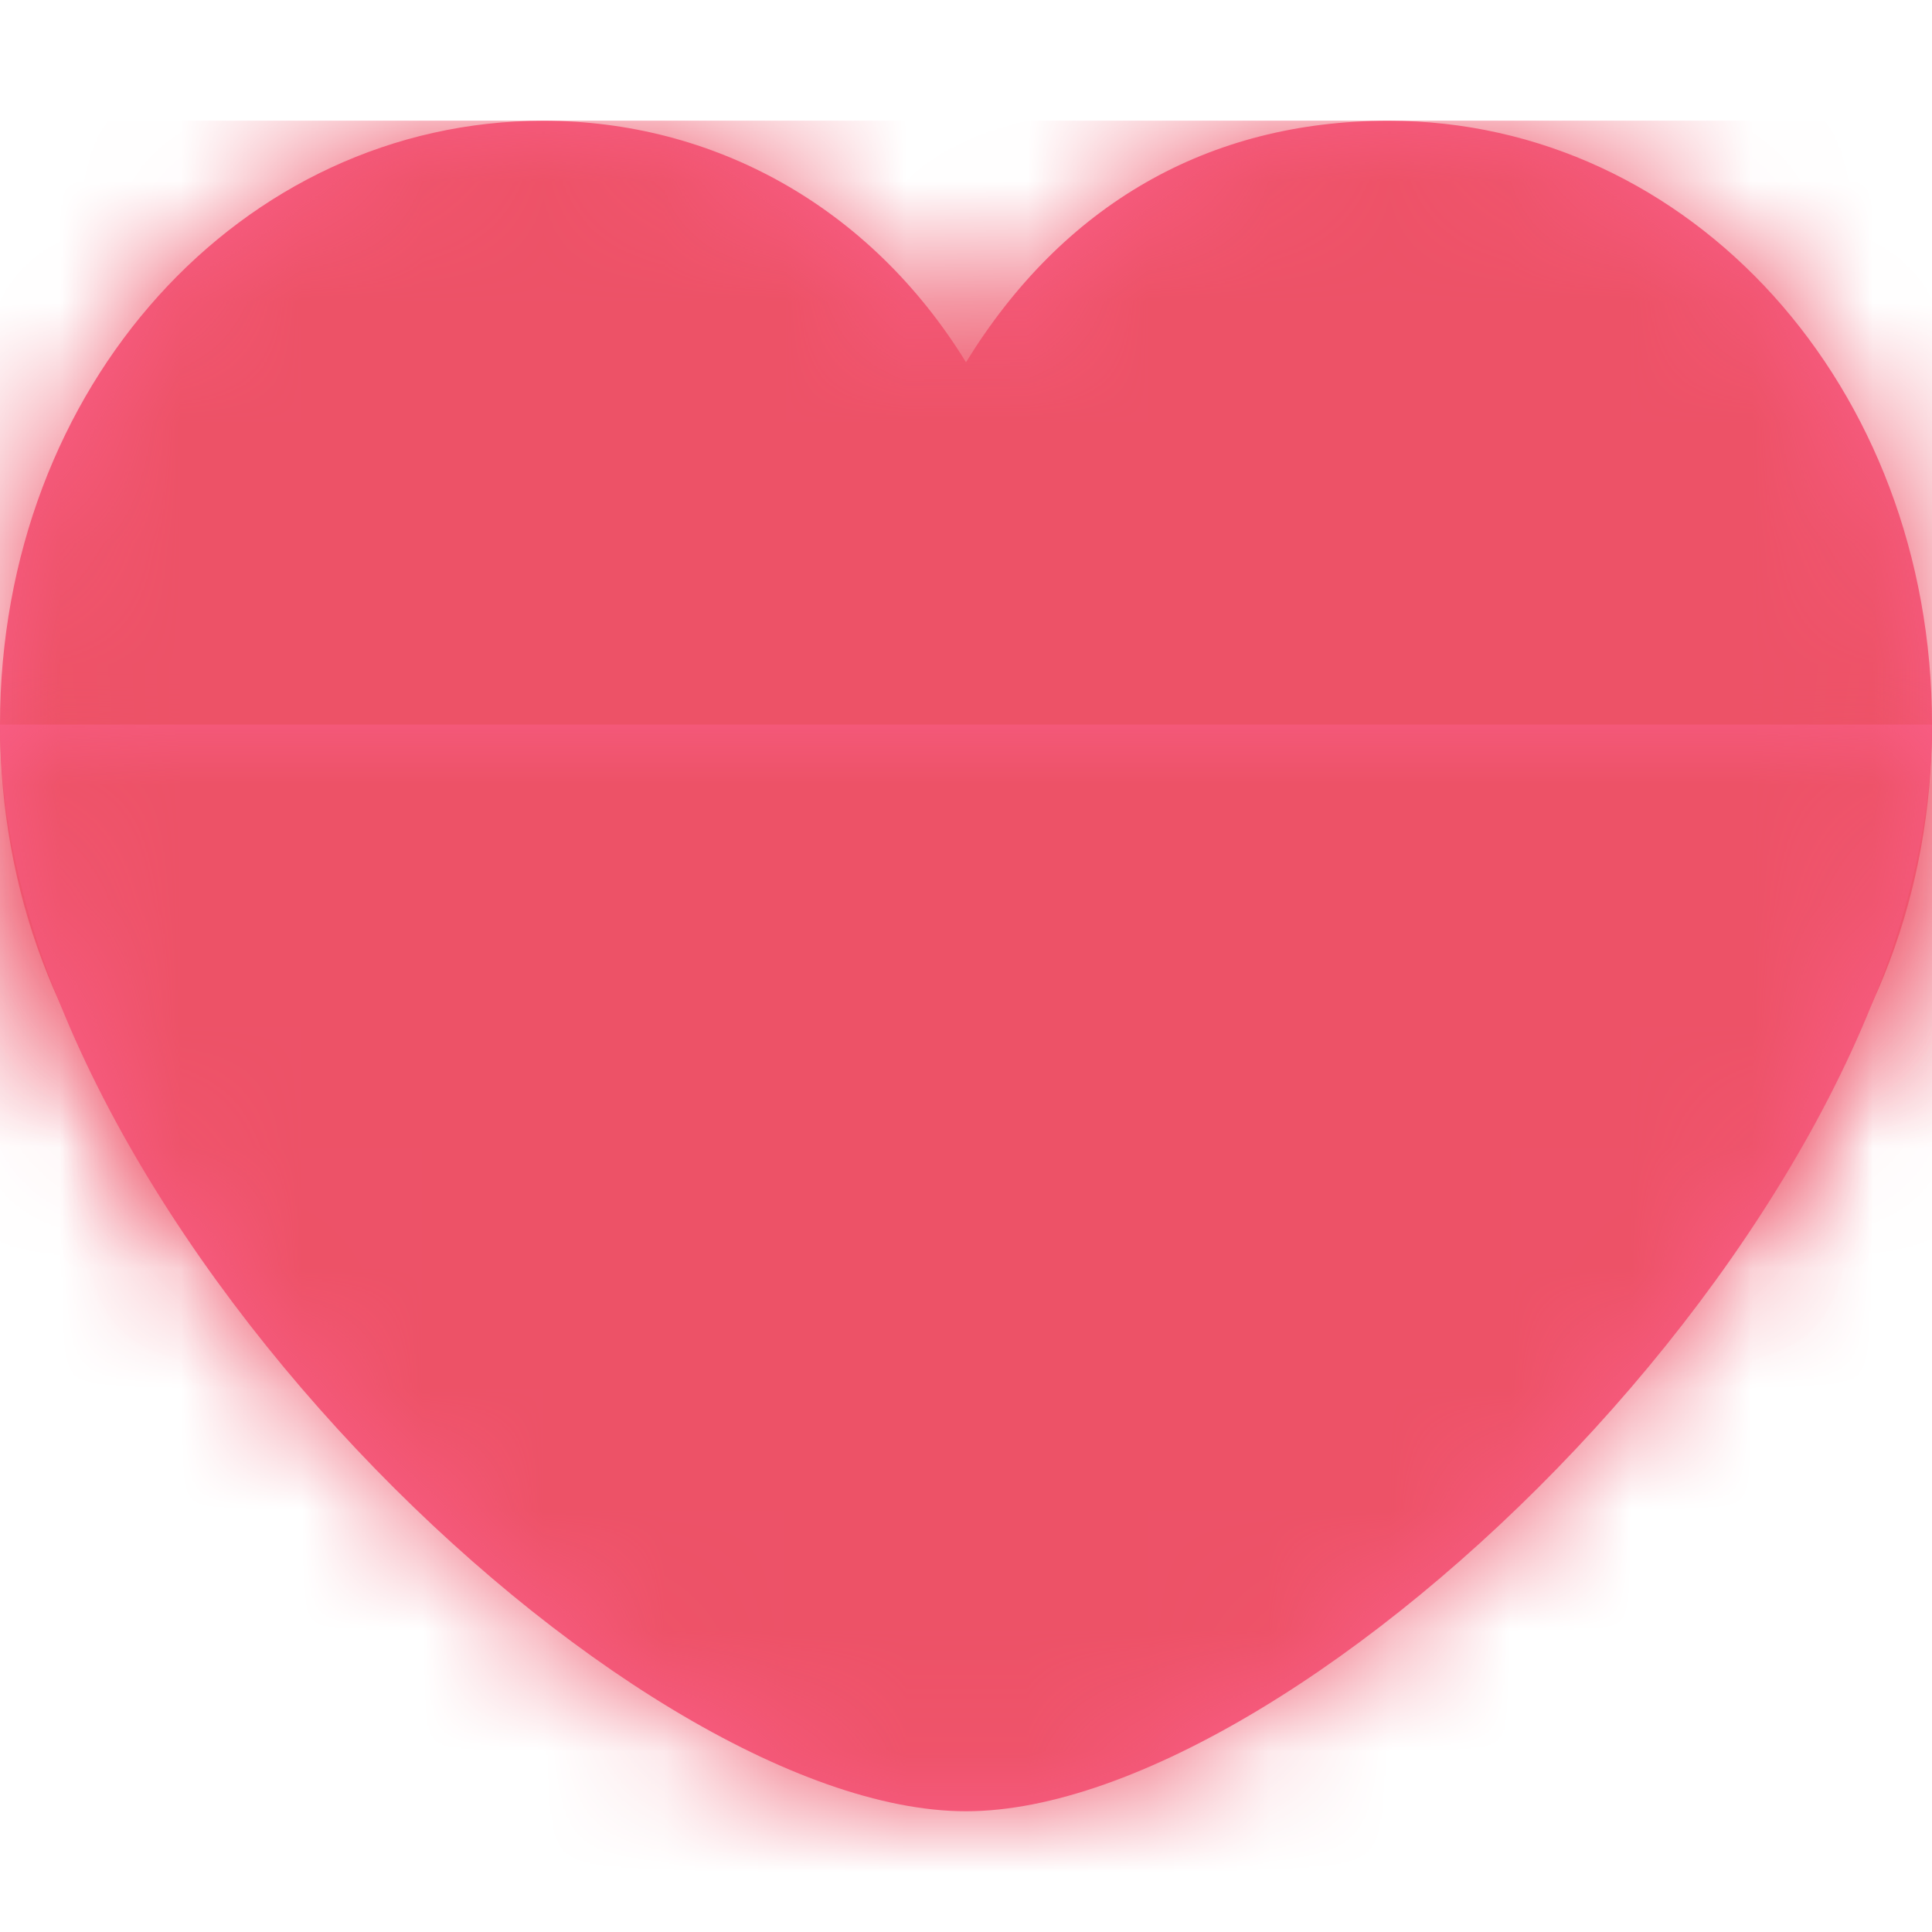 <svg xmlns="http://www.w3.org/2000/svg" width="16" height="16" fill="none"><path fill="#FB5F8A" fill-rule="evenodd" d="M8 9c-.8 1.3-2 2-3.5 2C2 11 0 8.8 0 6s2-5 4.5-5c1.4 0 2.7.7 3.5 2 .8-1.3 2-2 3.5-2C14 1 16 3.2 16 6s-2 5-4.5 5c-1.4 0-2.7-.7-3.5-2z" clip-rule="evenodd"/><mask id="a" width="16" height="10" x="0" y="1" maskUnits="userSpaceOnUse"><path fill="#fff" fill-rule="evenodd" d="M8 9c-.8 1.3-2 2-3.5 2C2 11 0 8.8 0 6s2-5 4.5-5c1.4 0 2.7.7 3.5 2 .8-1.3 2-2 3.5-2C14 1 16 3.2 16 6s-2 5-4.5 5c-1.4 0-2.7-.7-3.5-2z" clip-rule="evenodd"/></mask><g mask="url(#a)"><path fill="#FC719F" d="M0 1h16v16H0z"/><path fill="#ED5267" d="M0 1h16v16H0z"/></g><path fill="#FB5F8A" fill-rule="evenodd" d="M8 15c2.8 0 8-5 8-9H0c0 4 5.2 9 8 9z" clip-rule="evenodd"/><mask id="b" width="16" height="9" x="0" y="6" maskUnits="userSpaceOnUse"><path fill="#fff" fill-rule="evenodd" d="M8 15c2.8 0 8-5 8-9H0c0 4 5.2 9 8 9z" clip-rule="evenodd"/></mask><g mask="url(#b)"><path fill="#FC719F" d="M0 1h16v16H0z"/><path fill="#ED5267" d="M0 1h16v16H0z"/></g></svg>